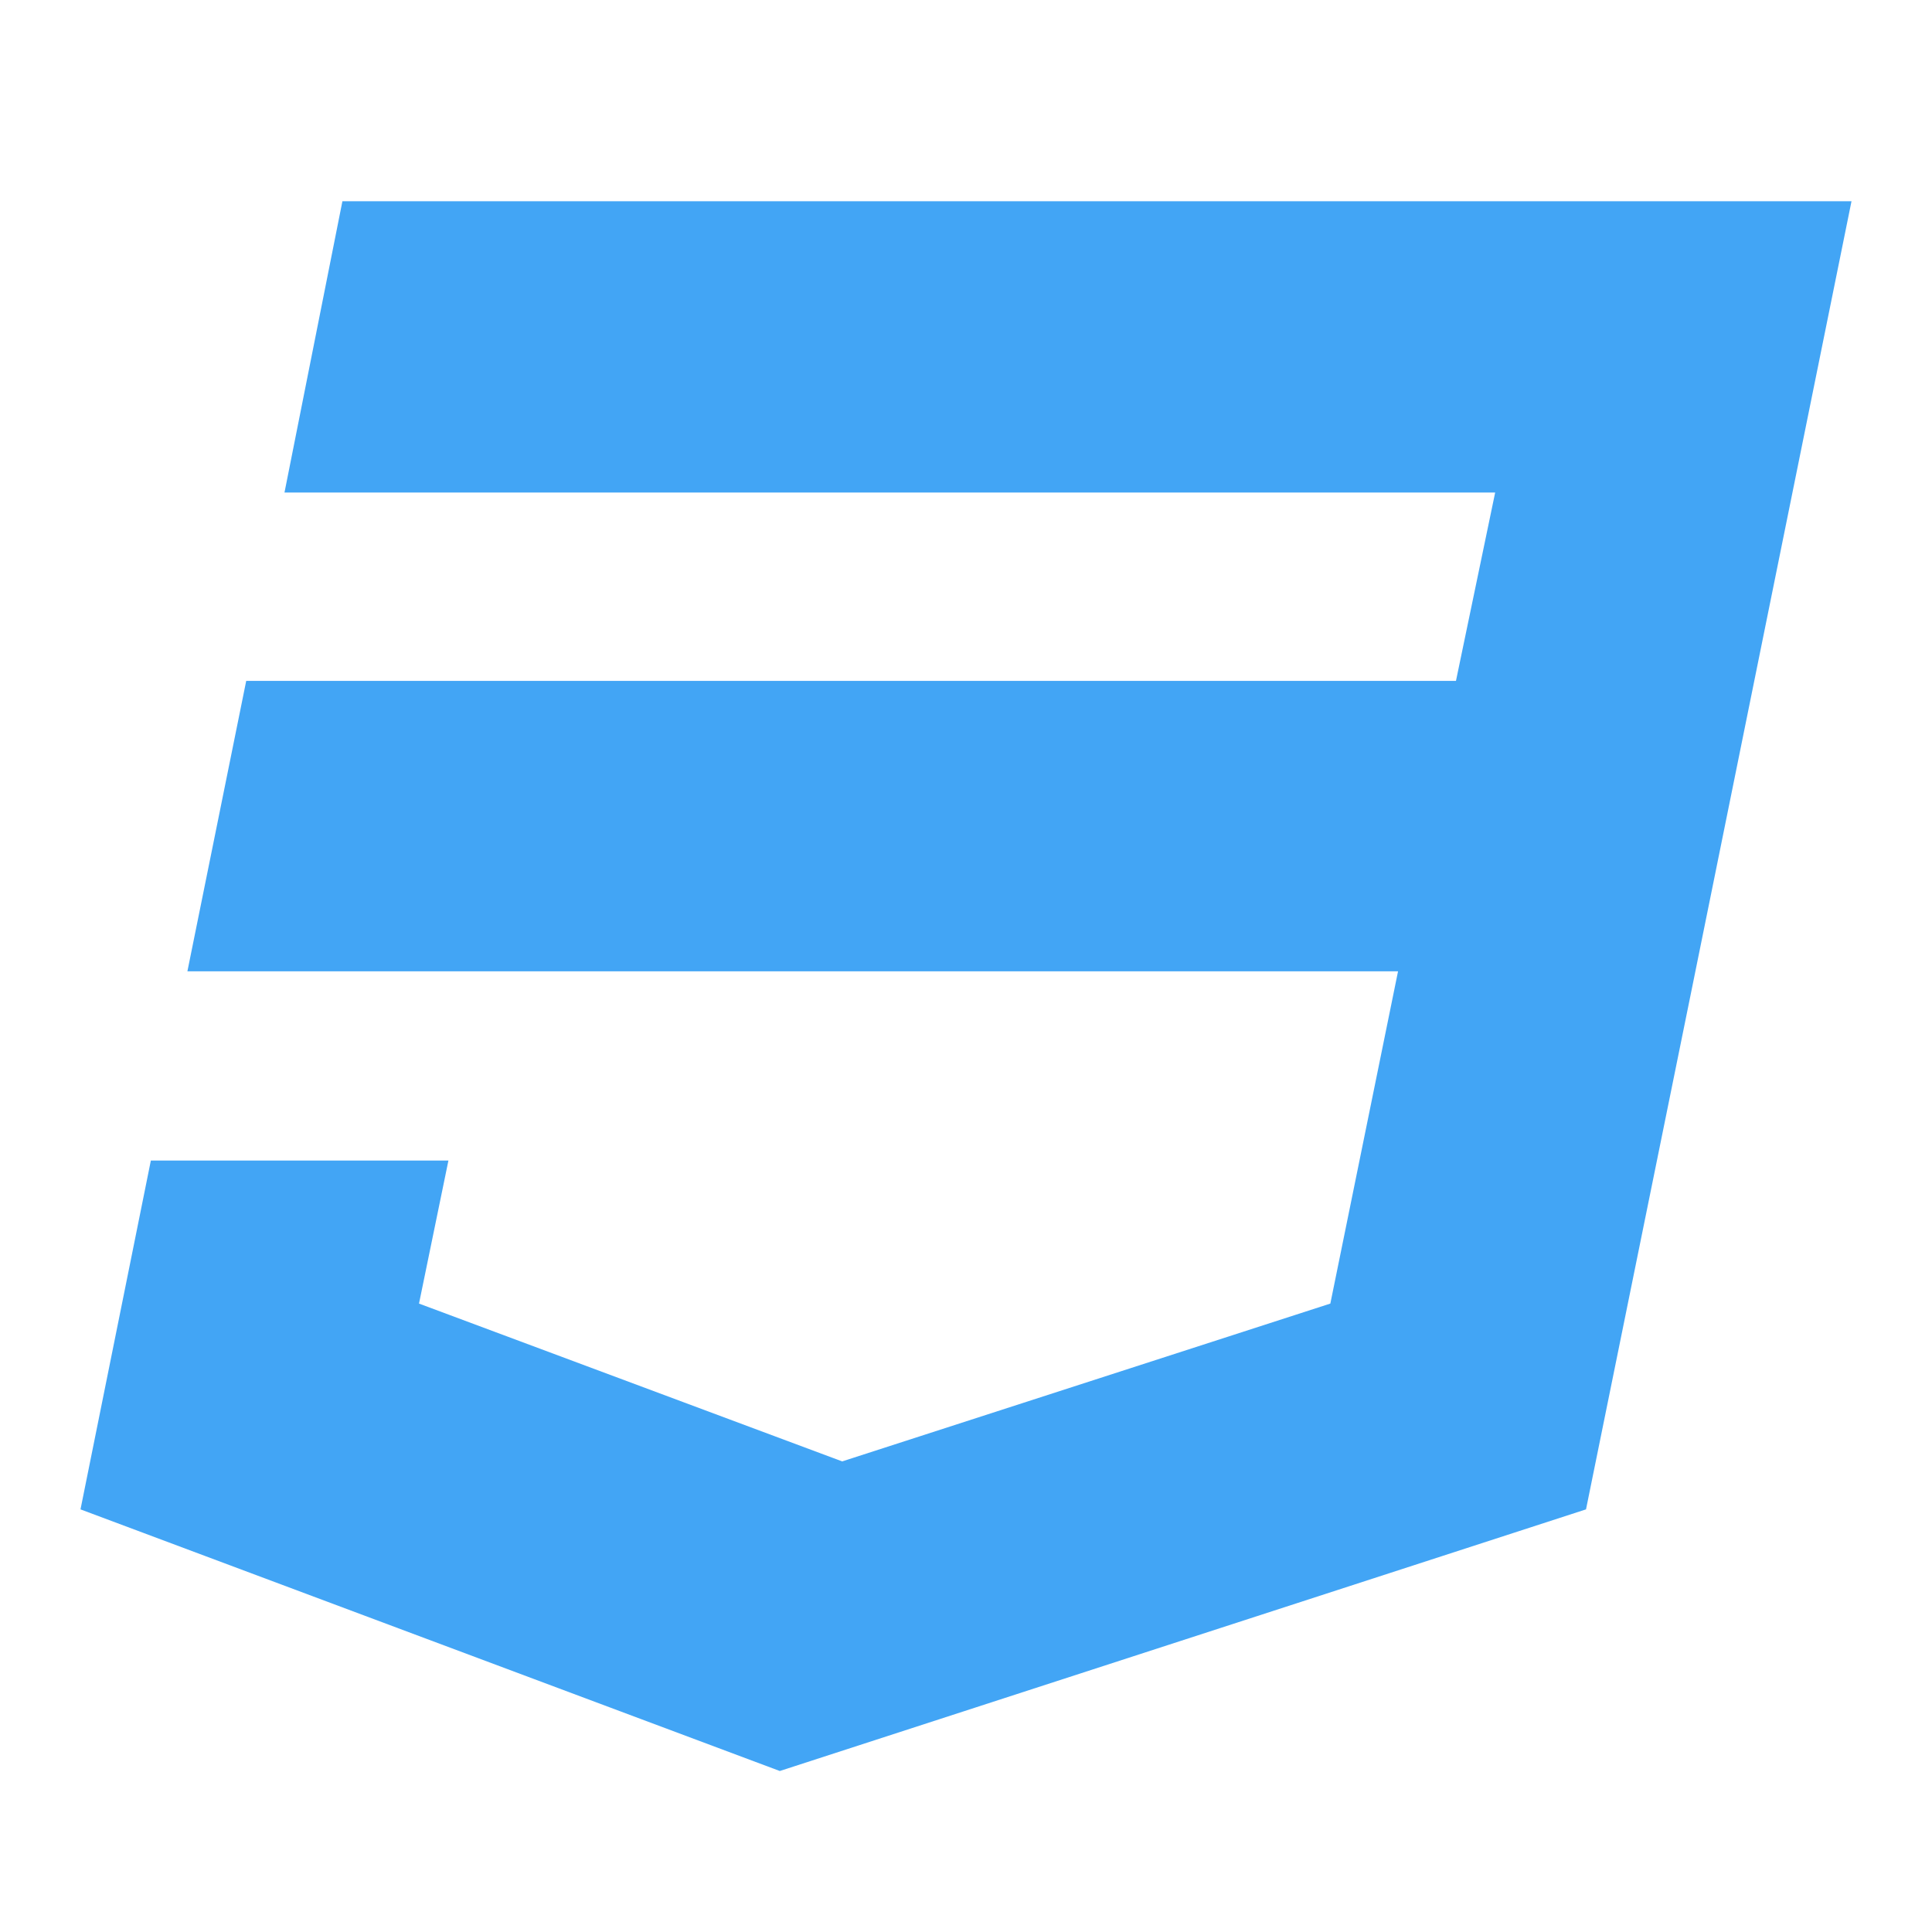 <svg xmlns="http://www.w3.org/2000/svg" width="48" height="48" viewBox="0 0 48 48">
  <polygon fill="#42A5F5" points="6.507 0 5.068 7.237 35.147 7.237 34.173 11.917 4.117 11.917 2.656 19.132 32.734 19.132 31.052 27.387 18.924 31.308 8.41 27.387 9.141 23.833 1.748 23.833 0 32.5 17.374 39 37.404 32.5 40.06 19.435 40.592 16.813 44 0 6.507 0" transform="translate(2 5)"/>
</svg>
